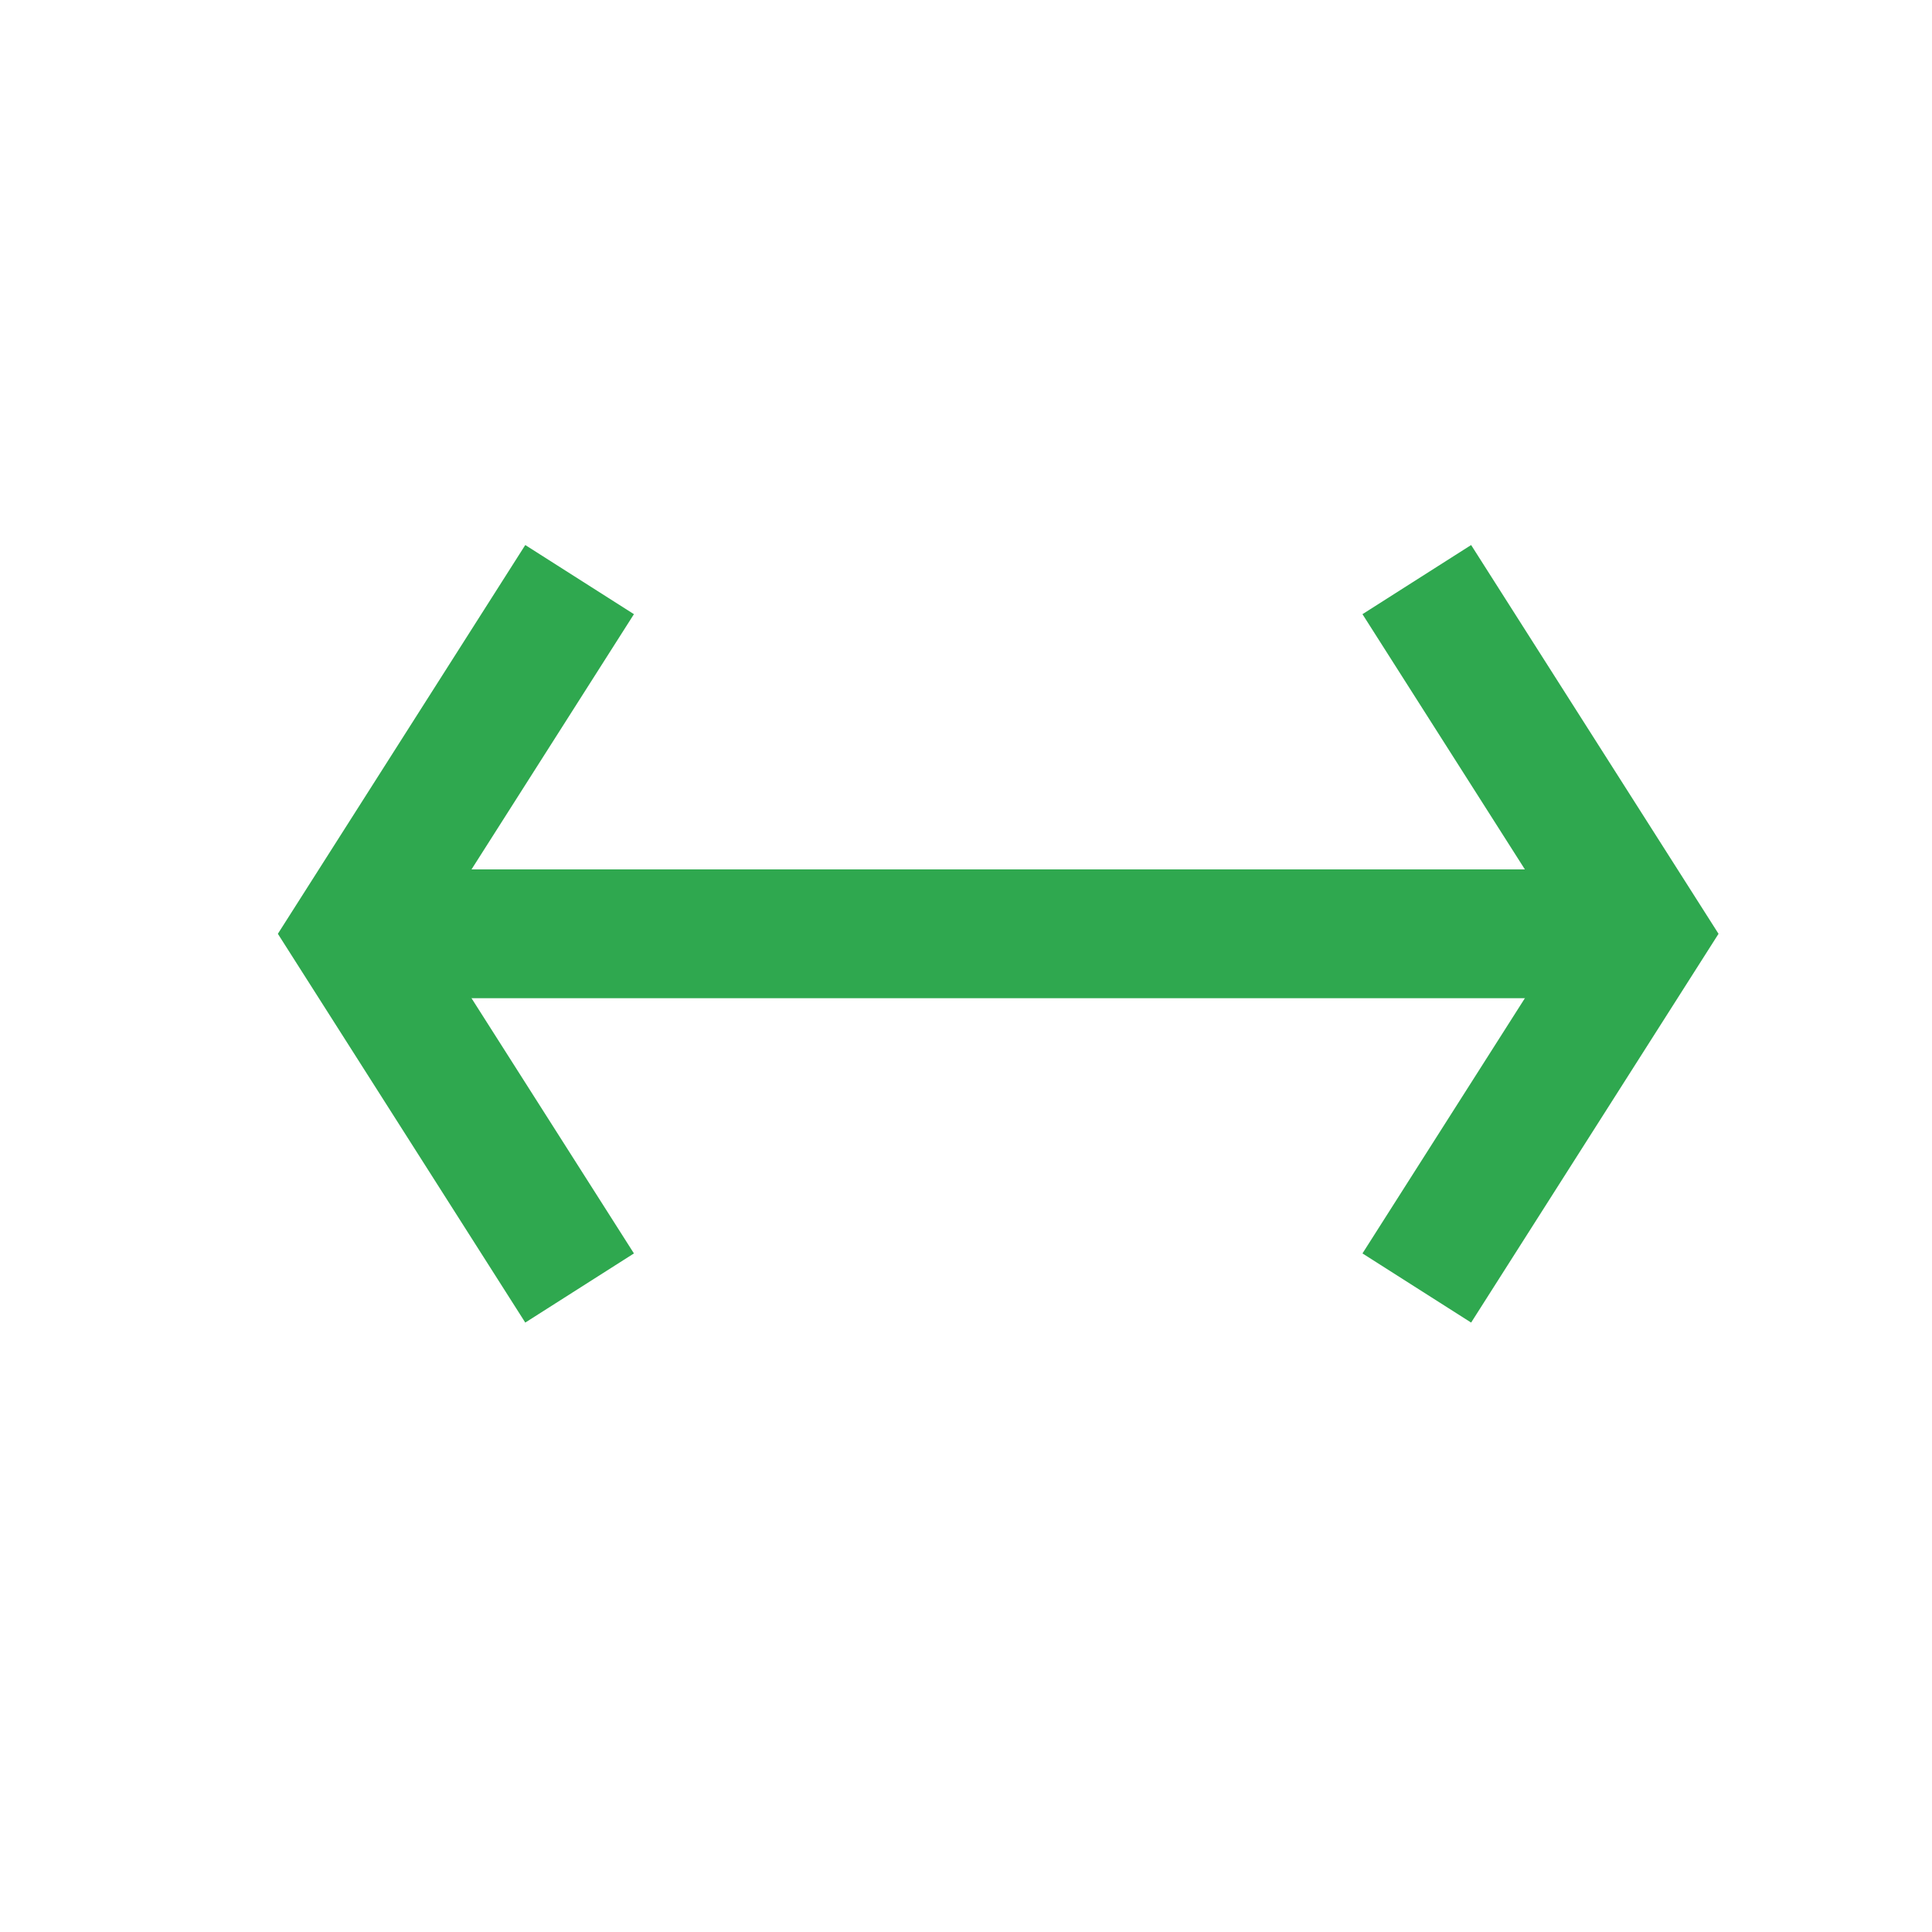 <svg width="30" height="30" viewBox="0 0 30 30" fill="none" xmlns="http://www.w3.org/2000/svg">
<path d="M9 9L5.5 14.5L9 20" stroke="#2FA84F" stroke-width="2"/>
<path d="M22 20L25.5 14.5L22 9" stroke="#2FA84F" stroke-width="2"/>
<path d="M6 14.5H25" stroke="#2FA84F" stroke-width="2"/>
</svg>
